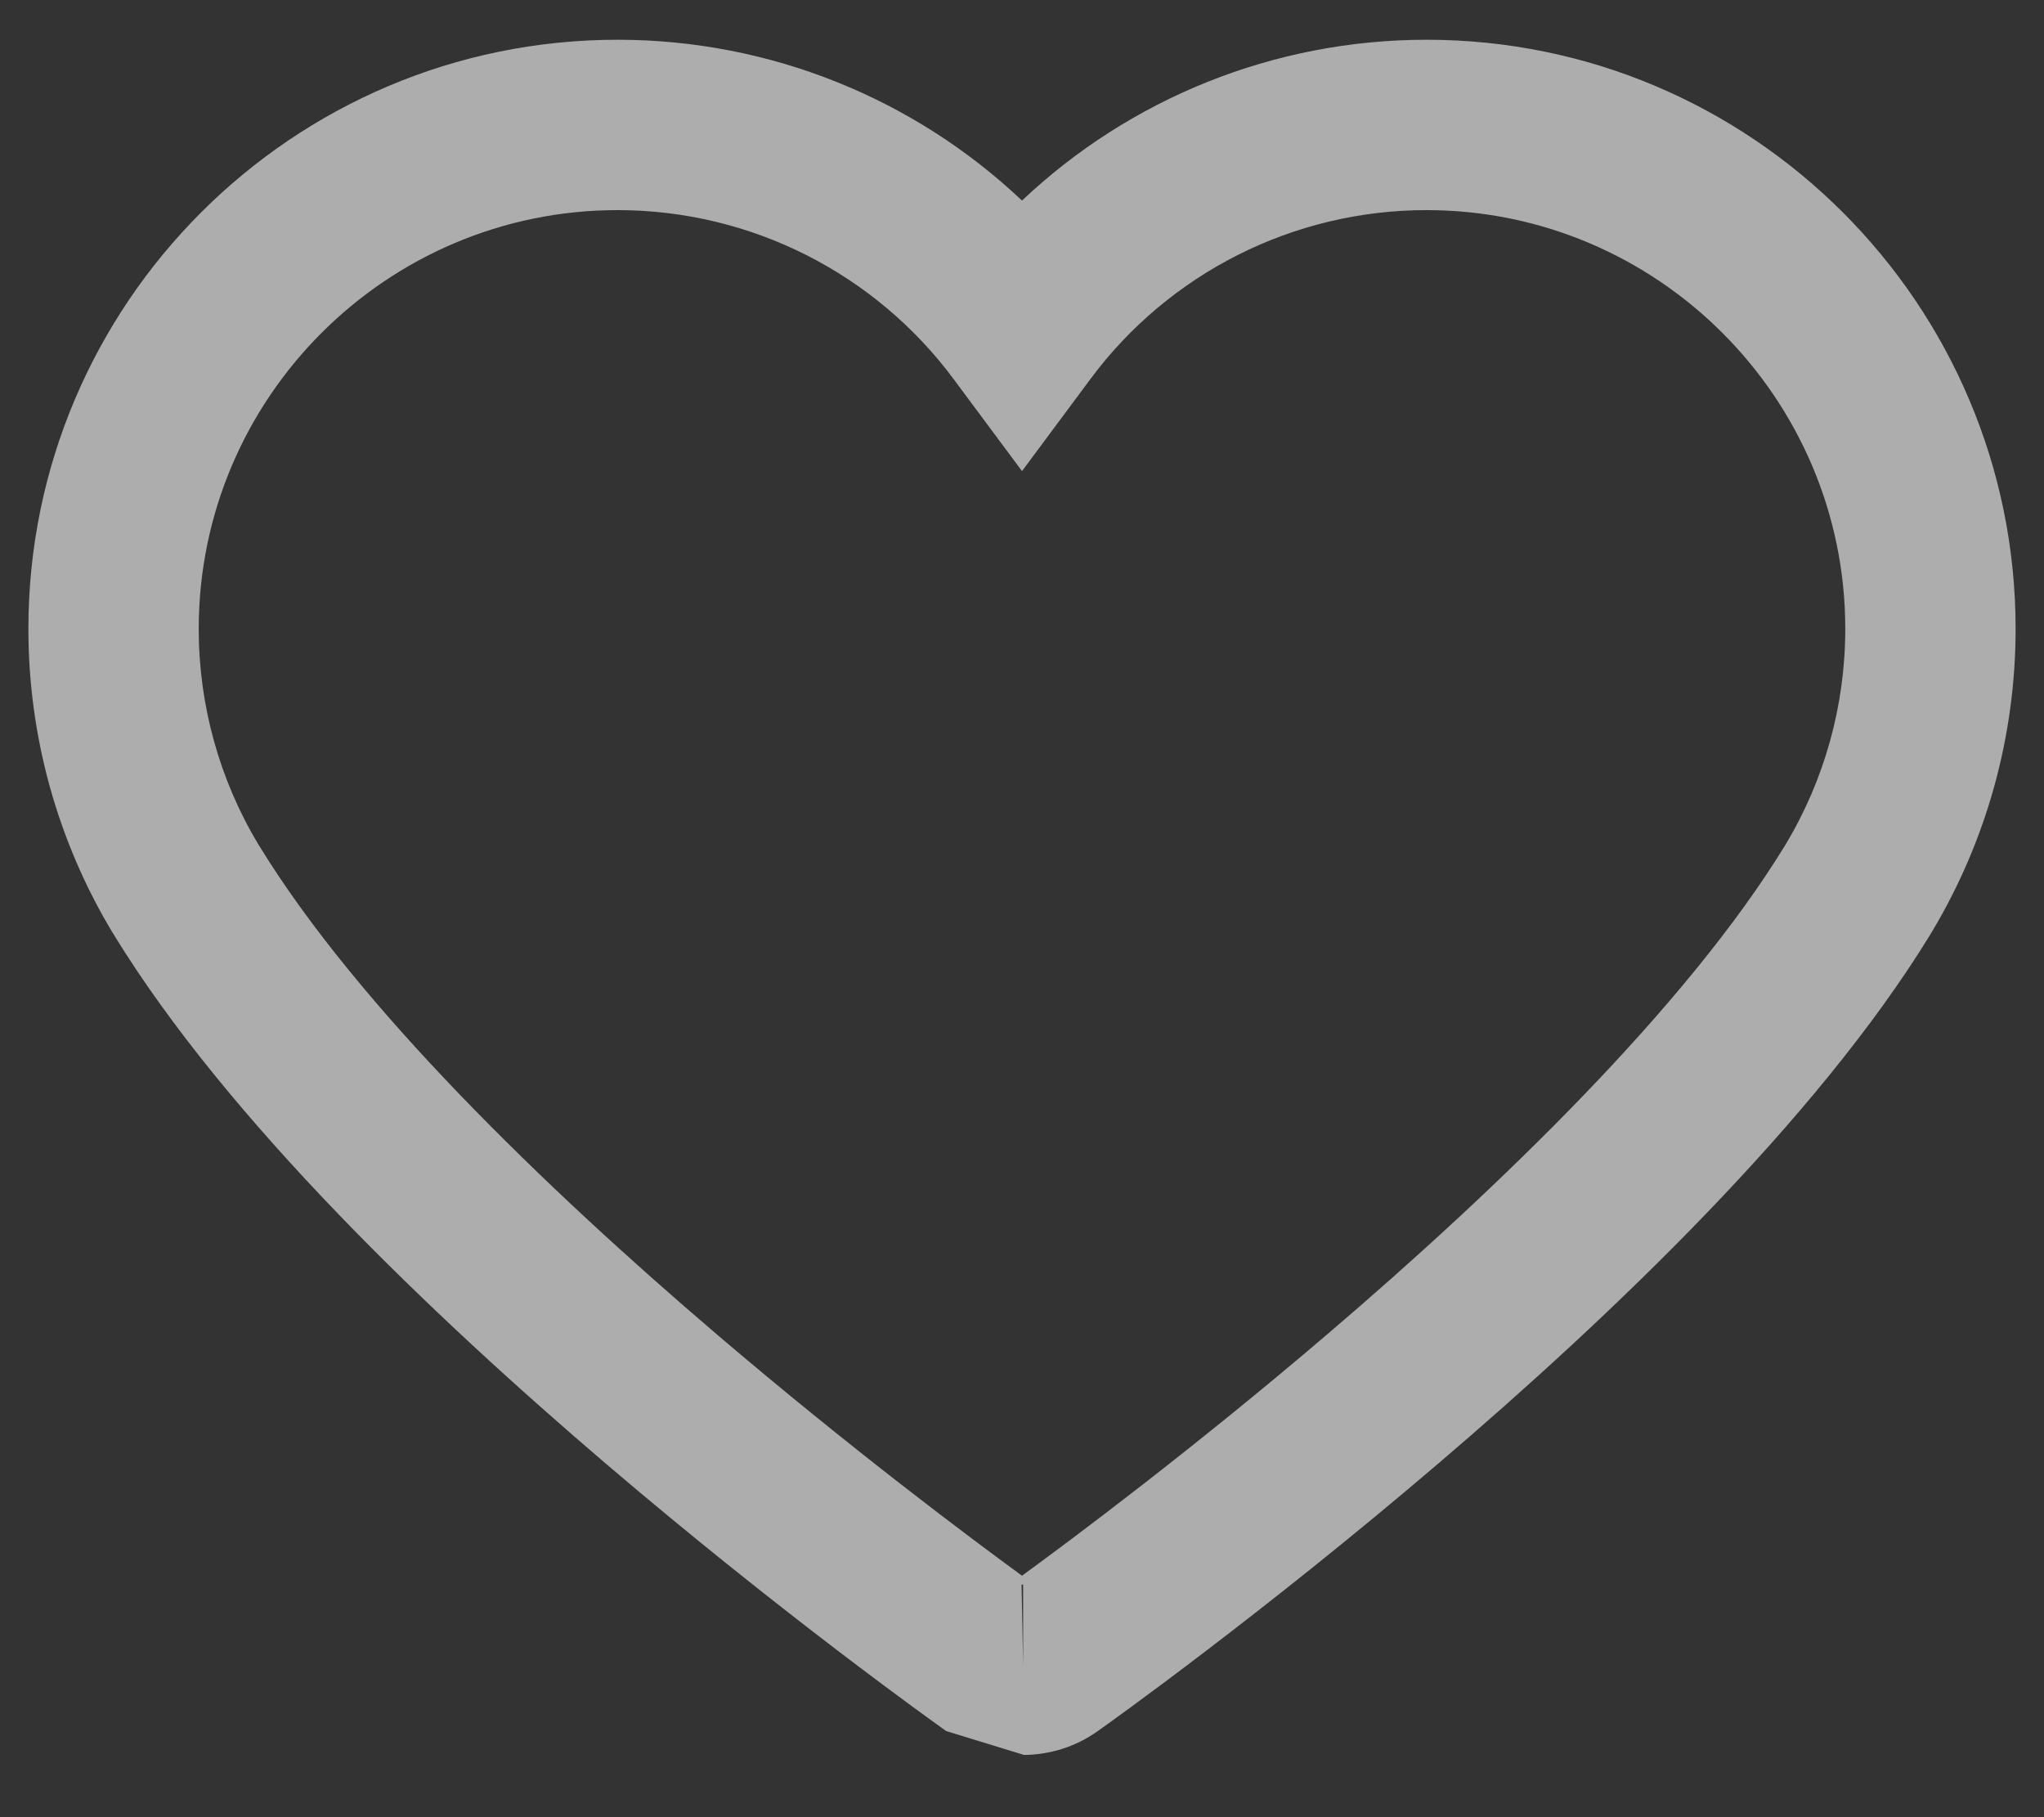 <svg width="18" height="16" viewBox="0 0 18 16" fill="none" xmlns="http://www.w3.org/2000/svg">
<rect x="0" y="0" width="18" height="16" fill="#333333" stroke="none"/>
<path fill-rule="evenodd" clip-rule="evenodd" d="M5.438 1.85C3.405 1.85 1.75 3.504 1.75 5.537C1.75 6.21 1.933 6.867 2.277 7.438L2.284 7.449C3.148 8.859 4.794 10.453 6.309 11.746C7.502 12.764 8.566 13.557 9 13.874C9.434 13.557 10.499 12.764 11.691 11.746C13.207 10.452 14.853 8.858 15.717 7.448L15.719 7.445L15.723 7.438C16.067 6.867 16.25 6.21 16.25 5.537C16.25 3.505 14.595 1.85 12.562 1.85C11.385 1.85 10.292 2.409 9.602 3.338L9 4.148L8.398 3.338C7.708 2.409 6.615 1.85 5.438 1.85ZM15.714 7.454C15.713 7.455 15.712 7.456 15.712 7.457L15.713 7.455L15.714 7.454ZM8.996 13.952C8.998 13.952 8.999 13.952 9 13.952C9.002 13.952 9.003 13.952 9.004 13.952C9.006 13.952 9.008 13.952 9.01 13.952V14.677L9.003 14.299L9 14.157L8.996 13.952ZM9.018 15.452C9.241 15.45 9.469 15.383 9.667 15.242C9.783 15.16 11.119 14.207 12.665 12.887C14.191 11.585 15.996 9.862 16.994 8.236C17.001 8.225 17.006 8.215 17.01 8.209L17.012 8.206C17.495 7.401 17.75 6.479 17.75 5.537C17.75 2.676 15.424 0.35 12.562 0.35C11.217 0.35 9.949 0.869 9 1.766C8.051 0.869 6.783 0.35 5.438 0.35C2.576 0.35 0.25 2.676 0.25 5.537C0.25 6.482 0.506 7.406 0.992 8.213L1.001 8.226L1.002 8.229C2 9.858 3.808 11.583 5.335 12.887C6.88 14.206 8.216 15.159 8.333 15.242M15.712 7.457C15.712 7.457 15.712 7.457 15.712 7.457V7.457Z" fill="white" fill-opacity="0.6"/>
</svg>
